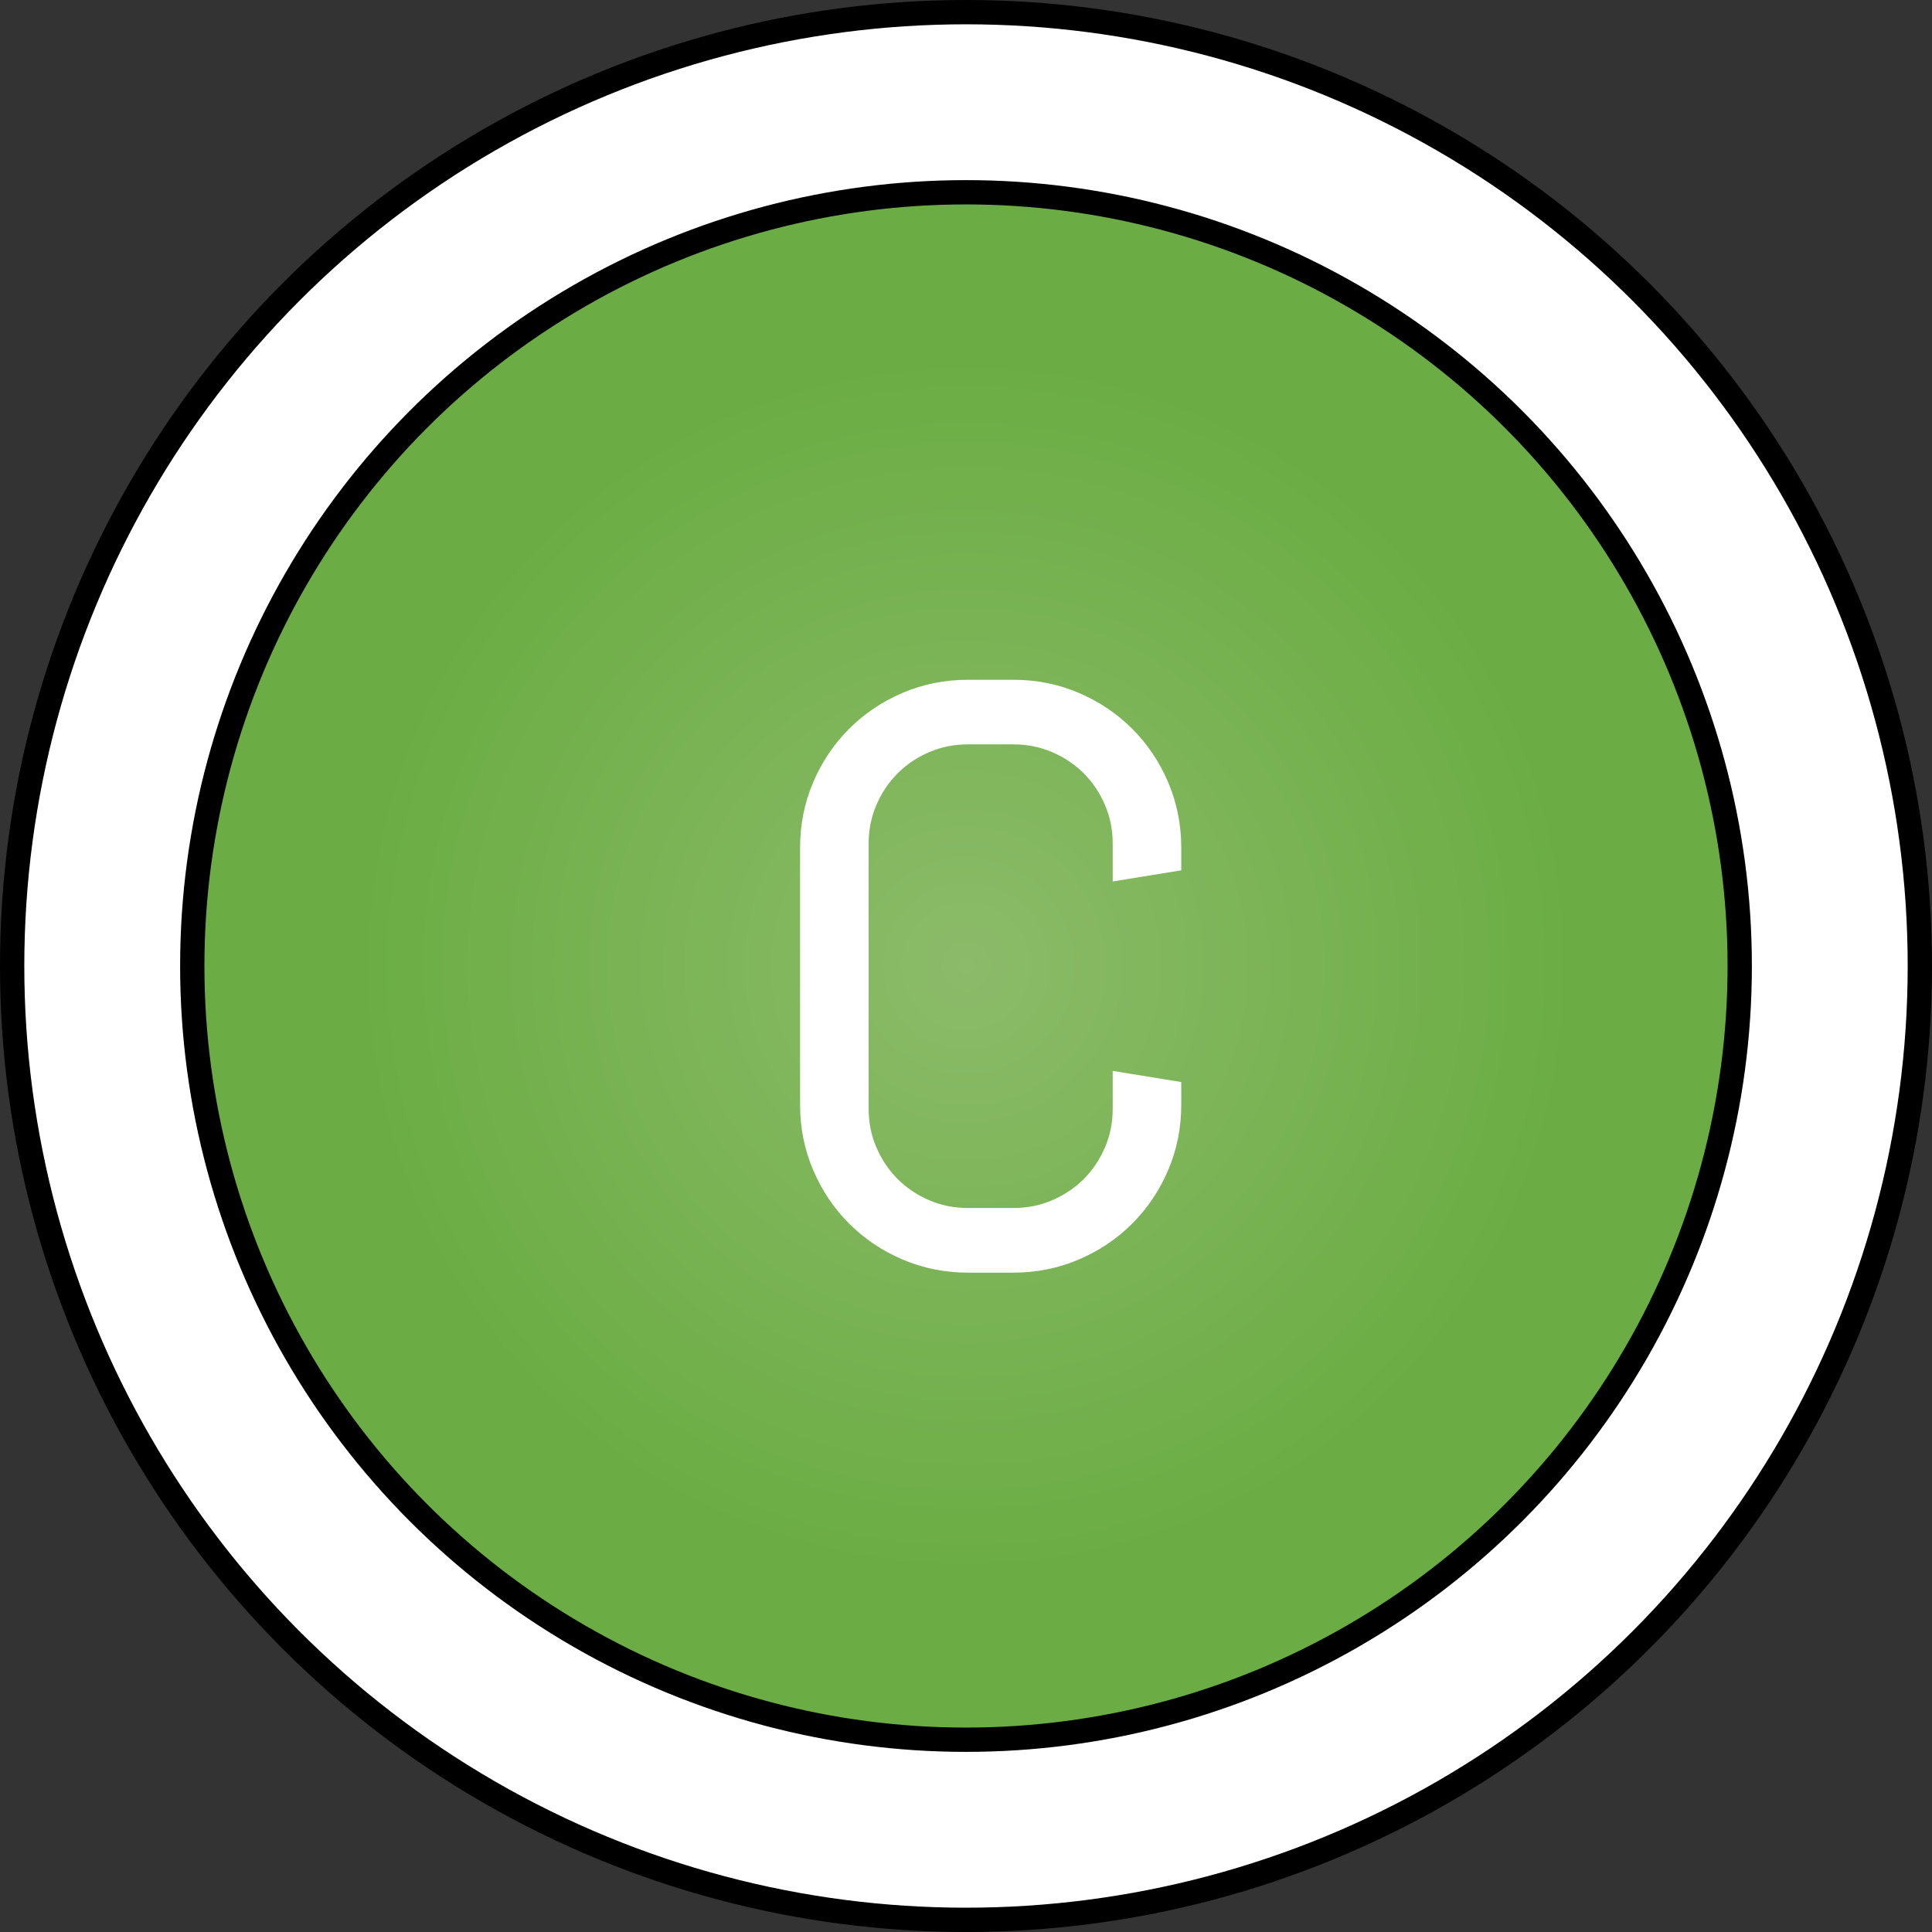 <?xml version="1.0" encoding="utf-8"?>
<!-- Generator: Adobe Illustrator 17.0.0, SVG Export Plug-In . SVG Version: 6.00 Build 0)  -->
<!DOCTYPE svg PUBLIC "-//W3C//DTD SVG 1.1//EN" "http://www.w3.org/Graphics/SVG/1.1/DTD/svg11.dtd">
<svg version="1.1" id="Capa_1" xmlns:x="http://ns.adobe.com/Extensibility/1.0/" xmlns:i="http://ns.adobe.com/AdobeIllustrator/10.0/" xmlns:graph="http://ns.adobe.com/Graphs/1.0/"
	 xmlns="http://www.w3.org/2000/svg" xmlns:xlink="http://www.w3.org/1999/xlink" x="0px" y="0px" width="79.502px"
	 height="79.502px" viewBox="0 0 79.502 79.502" style="enable-background:new 0 0 79.502 79.502;" xml:space="preserve">
<rect x="0" y="0" width="79.502" height="79.502" fill="#333333" stroke="none"/>
<style type="text/css">
	.Sombra_x0020_paralela{fill:none;}
	.Esquinas_x0020_redondeadas_x0020_2_x0020_pt_x002E_{fill:#FFFFFF;stroke:#1E120D;stroke-miterlimit:10;}
	.Reflejo_x0020_vivo_x0020_X{fill:none;}
	.Bisel_x0020_suave{fill:url(#SVGID_1_);}
	.Atardecer{fill:#FFFFFF;}
	.Follaje_GS{fill:#FFE100;}
	.Pompadour_GS{fill-rule:evenodd;clip-rule:evenodd;fill:#66B0E0;}
	.st0{fill:#FFFFFF;stroke:#000000;stroke-miterlimit:10;}
	.st1{fill:url(#SVGID_2_);stroke:#000000;stroke-miterlimit:10;}
	.st2{fill:#FFFFFF;}
	.st3{fill:url(#SVGID_3_);stroke:#000000;stroke-miterlimit:10;}
	.st4{fill:url(#SVGID_4_);stroke:#000000;stroke-miterlimit:10;}
	.st5{fill:url(#SVGID_5_);stroke:#000000;stroke-miterlimit:10;}
	.st6{fill:url(#SVGID_6_);stroke:#000000;stroke-miterlimit:10;}
	.st7{fill:url(#SVGID_7_);stroke:#000000;stroke-miterlimit:10;}
	.st8{fill:url(#SVGID_8_);stroke:#000000;stroke-miterlimit:10;}
	.st9{fill:url(#SVGID_9_);stroke:#000000;stroke-miterlimit:10;}
	.st10{fill:url(#SVGID_10_);stroke:#000000;stroke-miterlimit:10;}
	.st11{fill:url(#SVGID_11_);stroke:#000000;stroke-miterlimit:10;}
	.st12{fill:url(#SVGID_12_);stroke:#000000;stroke-miterlimit:10;}
	.st13{fill:url(#SVGID_13_);stroke:#000000;stroke-miterlimit:10;}
	.st14{fill:url(#SVGID_14_);stroke:#000000;stroke-miterlimit:10;}
	.st15{fill:url(#SVGID_15_);stroke:#000000;stroke-miterlimit:10;}
	.st16{fill:url(#SVGID_16_);stroke:#000000;stroke-miterlimit:10;}
	.st17{fill:url(#SVGID_17_);stroke:#000000;stroke-miterlimit:10;}
	.st18{fill:url(#SVGID_18_);stroke:#000000;stroke-miterlimit:10;}
	.st19{fill:url(#SVGID_19_);stroke:#000000;stroke-miterlimit:10;}
	.st20{fill:url(#SVGID_20_);stroke:#000000;stroke-miterlimit:10;}
	.st21{fill:url(#SVGID_21_);stroke:#000000;stroke-miterlimit:10;}
	.st22{fill:url(#SVGID_22_);stroke:#000000;stroke-miterlimit:10;}
	.st23{fill:url(#SVGID_23_);stroke:#000000;stroke-miterlimit:10;}
	.st24{fill:url(#SVGID_24_);stroke:#000000;stroke-miterlimit:10;}
	.st25{fill:url(#SVGID_25_);stroke:#000000;stroke-miterlimit:10;}
	.st26{fill:url(#SVGID_26_);stroke:#000000;stroke-miterlimit:10;}
	.st27{fill:url(#SVGID_27_);stroke:#000000;stroke-miterlimit:10;}
	.st28{fill:url(#SVGID_28_);stroke:#000000;stroke-miterlimit:10;}
	.st29{fill:url(#SVGID_29_);stroke:#000000;stroke-miterlimit:10;}
	.st30{fill:url(#SVGID_30_);stroke:#000000;stroke-miterlimit:10;}
	.st31{fill:url(#SVGID_31_);stroke:#000000;stroke-miterlimit:10;}
	.st32{fill:url(#SVGID_32_);stroke:#000000;stroke-miterlimit:10;}
	.st33{fill:url(#SVGID_33_);stroke:#000000;stroke-miterlimit:10;}
	.st34{fill:url(#SVGID_34_);stroke:#000000;stroke-miterlimit:10;}
</style>
<linearGradient id="SVGID_1_" gradientUnits="userSpaceOnUse" x1="-236.637" y1="-38.907" x2="-235.929" y2="-38.2">
	<stop  offset="0" style="stop-color:#E8EAED"/>
	<stop  offset="0.173" style="stop-color:#E4E6E9"/>
	<stop  offset="0.351" style="stop-color:#D8DADD"/>
	<stop  offset="0.531" style="stop-color:#C3C6C8"/>
	<stop  offset="0.712" style="stop-color:#A7AAAB"/>
	<stop  offset="0.892" style="stop-color:#828787"/>
	<stop  offset="1" style="stop-color:#696E6D"/>
</linearGradient>
<g>
	<g>
		<circle class="st0" cx="39.751" cy="39.751" r="39.251"/>
		<radialGradient id="SVGID_2_" cx="39.752" cy="39.751" r="31.84" gradientUnits="userSpaceOnUse">
			<stop  offset="0" style="stop-color:#8CBB69"/>
			<stop  offset="0.784" style="stop-color:#6BAD44"/>
		</radialGradient>
		<circle class="st1" cx="39.751" cy="39.751" r="31.839"/>
	</g>
	<g>
		<path class="st2" d="M48.07,48.15c-0.359,0.841-0.853,1.575-1.479,2.201c-0.627,0.627-1.36,1.12-2.201,1.479
			c-0.841,0.358-1.735,0.539-2.683,0.539h-1.88c-0.948,0-1.843-0.181-2.684-0.539c-0.841-0.359-1.574-0.853-2.201-1.479
			c-0.627-0.626-1.12-1.36-1.479-2.201c-0.359-0.84-0.539-1.734-0.539-2.683V34.874c0-0.947,0.18-1.842,0.539-2.683
			c0.358-0.841,0.852-1.574,1.479-2.201s1.36-1.12,2.201-1.479c0.841-0.358,1.735-0.538,2.684-0.538h1.88
			c0.947,0,1.842,0.18,2.683,0.538c0.841,0.359,1.574,0.853,2.201,1.479s1.12,1.36,1.479,2.201c0.358,0.841,0.539,1.735,0.539,2.683
			v0.94l-2.821,0.458v-1.559c0-0.565-0.106-1.097-0.32-1.594c-0.215-0.497-0.505-0.929-0.871-1.296
			c-0.367-0.366-0.8-0.657-1.296-0.871c-0.497-0.214-1.028-0.321-1.594-0.321h-1.88c-0.566,0-1.098,0.107-1.594,0.321
			c-0.497,0.214-0.929,0.505-1.296,0.871c-0.367,0.367-0.657,0.799-0.871,1.296c-0.215,0.497-0.321,1.028-0.321,1.594v10.914
			c0,0.566,0.106,1.098,0.321,1.594c0.214,0.497,0.504,0.929,0.871,1.296s0.799,0.657,1.296,0.871
			c0.496,0.215,1.027,0.321,1.594,0.321h1.88c0.565,0,1.097-0.106,1.594-0.321c0.496-0.214,0.929-0.504,1.296-0.871
			c0.366-0.367,0.656-0.799,0.871-1.296c0.214-0.496,0.32-1.027,0.32-1.594v-1.559l2.821,0.458v0.94
			C48.609,46.416,48.428,47.31,48.07,48.15z"/>
	</g>
</g>
</svg>
